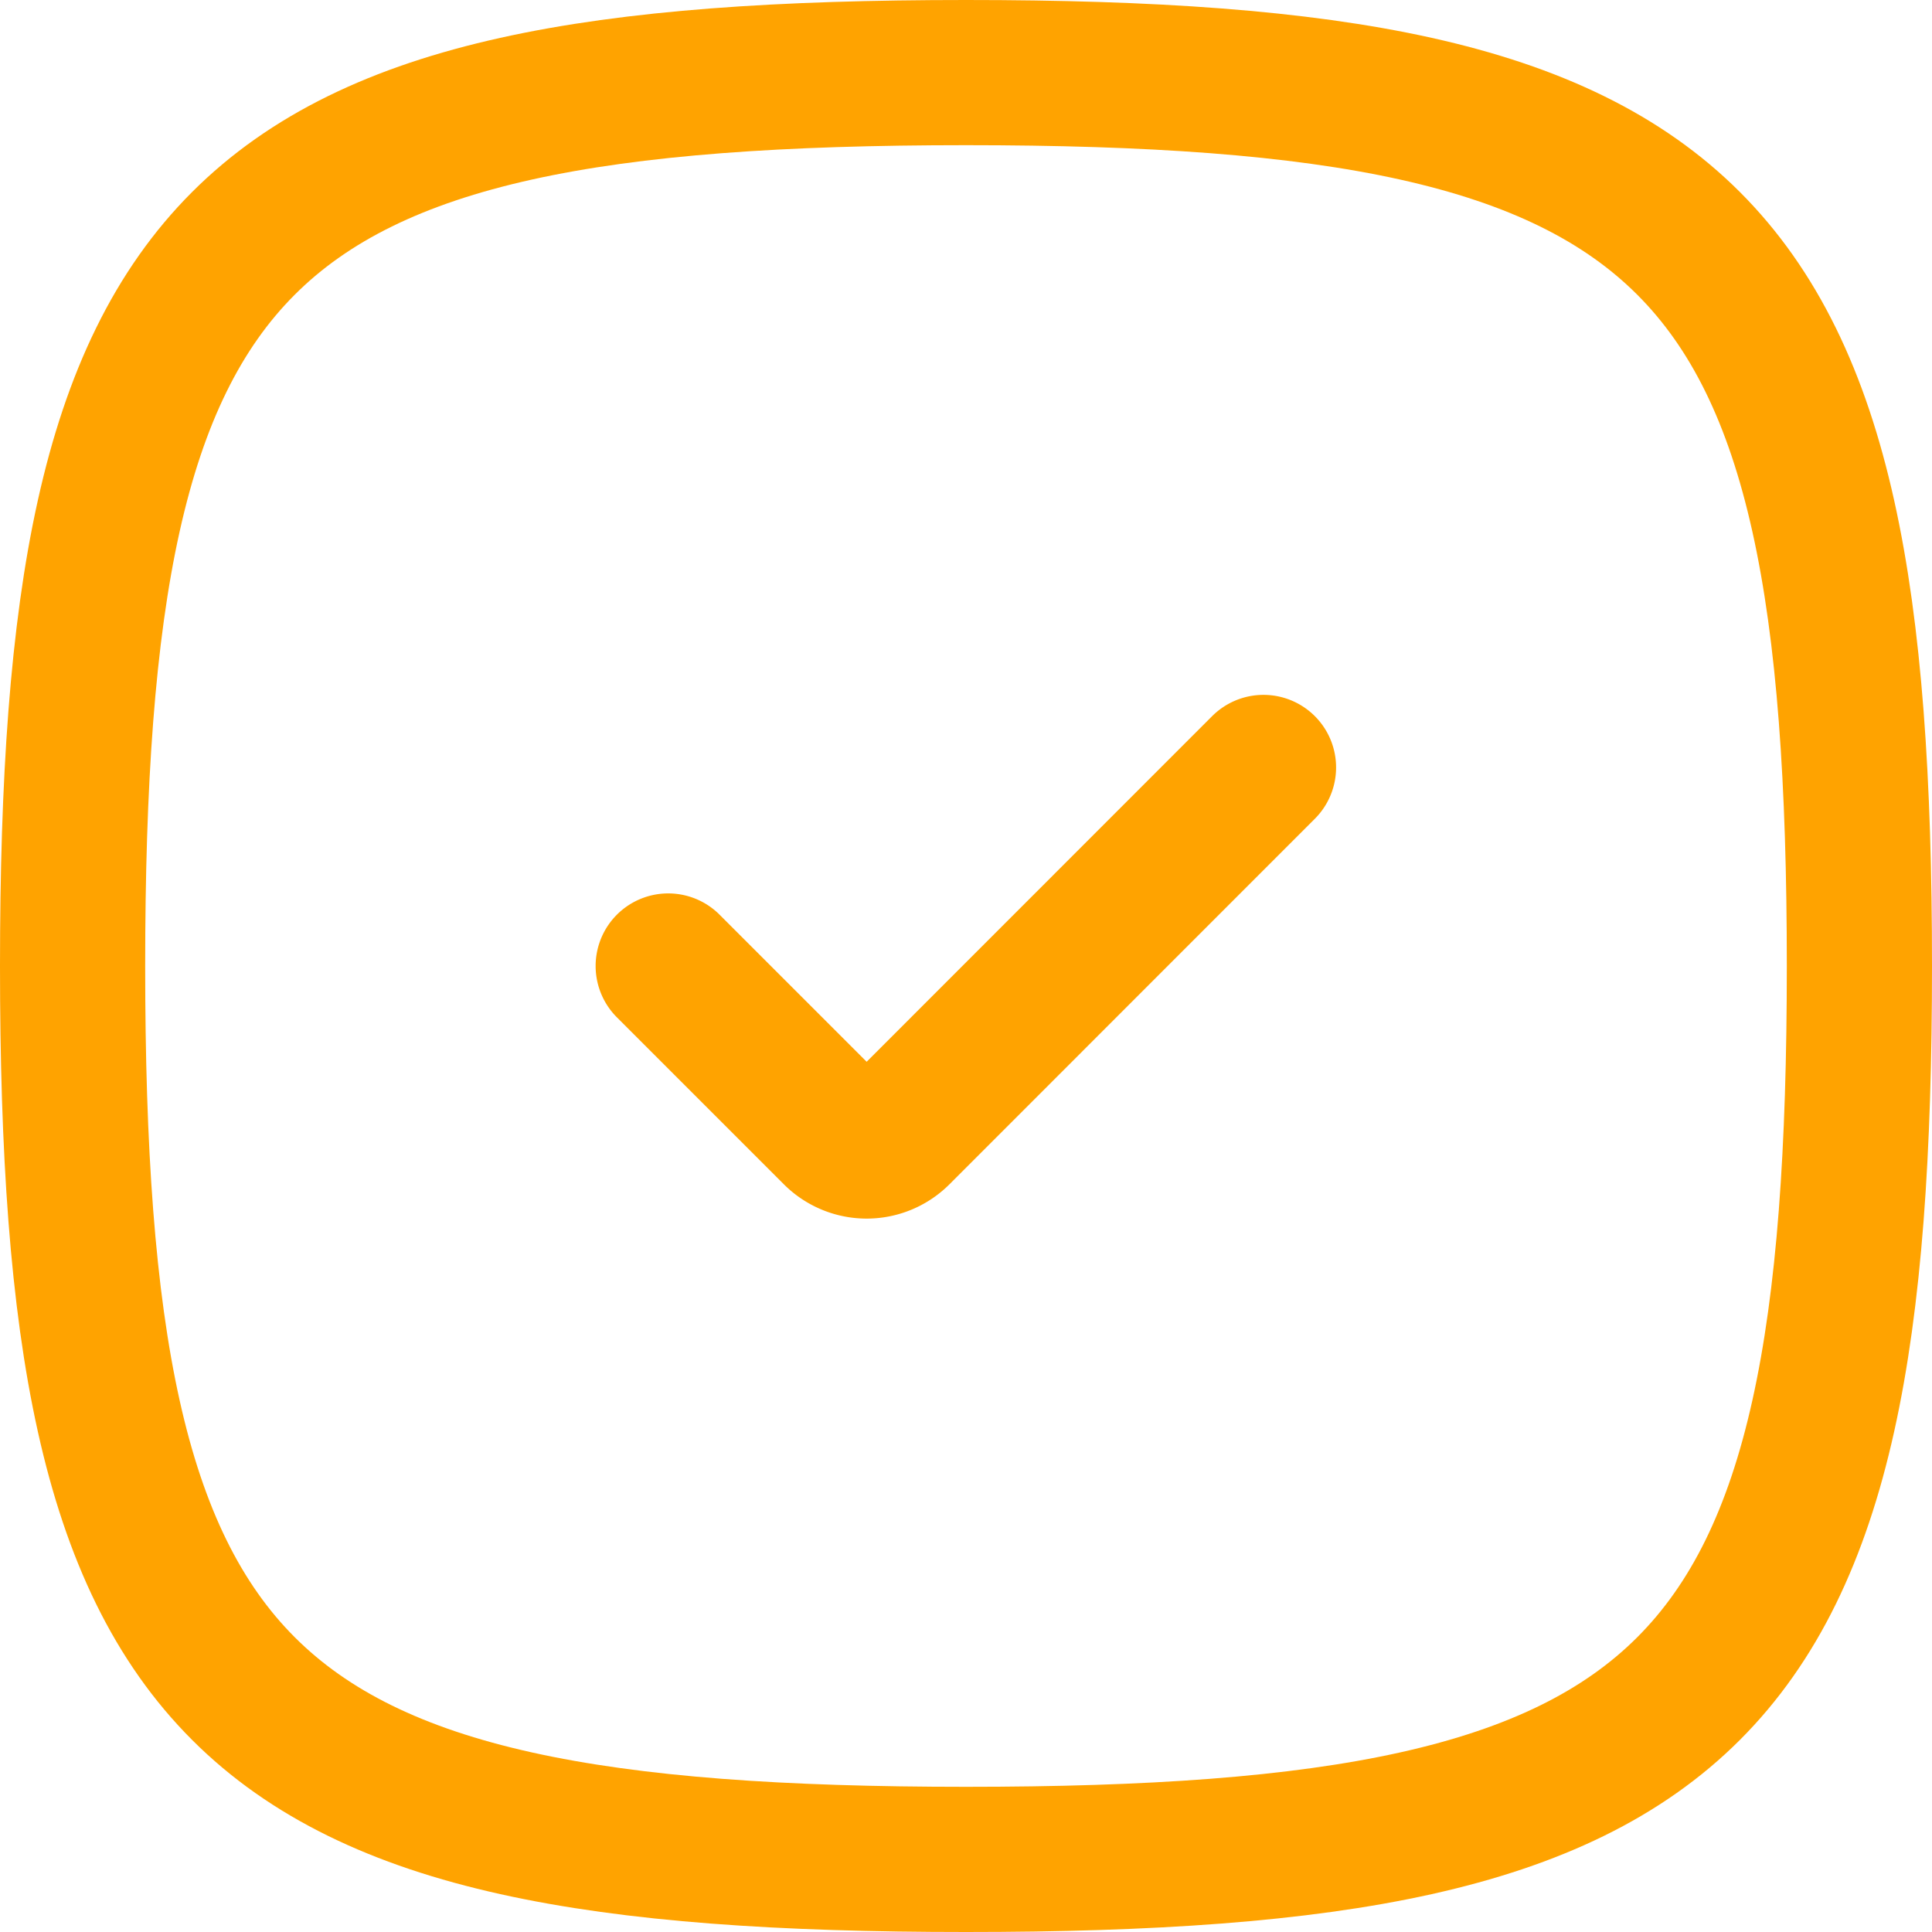 <svg xmlns="http://www.w3.org/2000/svg" width="26.614" height="26.614" viewBox="0 0 26.614 26.614">
  <g id="suc" transform="translate(1 1)">
    <path id="Path_55" data-name="Path 55" d="M3,15.307C3,5.172,5.172,3,15.307,3S27.614,5.172,27.614,15.307,25.441,27.614,15.307,27.614,3,25.441,3,15.307Z" transform="translate(-3 -3)" fill="none" stroke="#ffa300" stroke-width="2"/>
    <path id="Path_56" data-name="Path 56" d="M9,12.735l2.3,2.3h0a.613.613,0,0,0,.867,0h0L17.2,10" transform="translate(-0.795 -0.428)" fill="none" stroke="#ffa300" stroke-linecap="round" stroke-linejoin="round" stroke-width="2"/>
  </g>
</svg>
